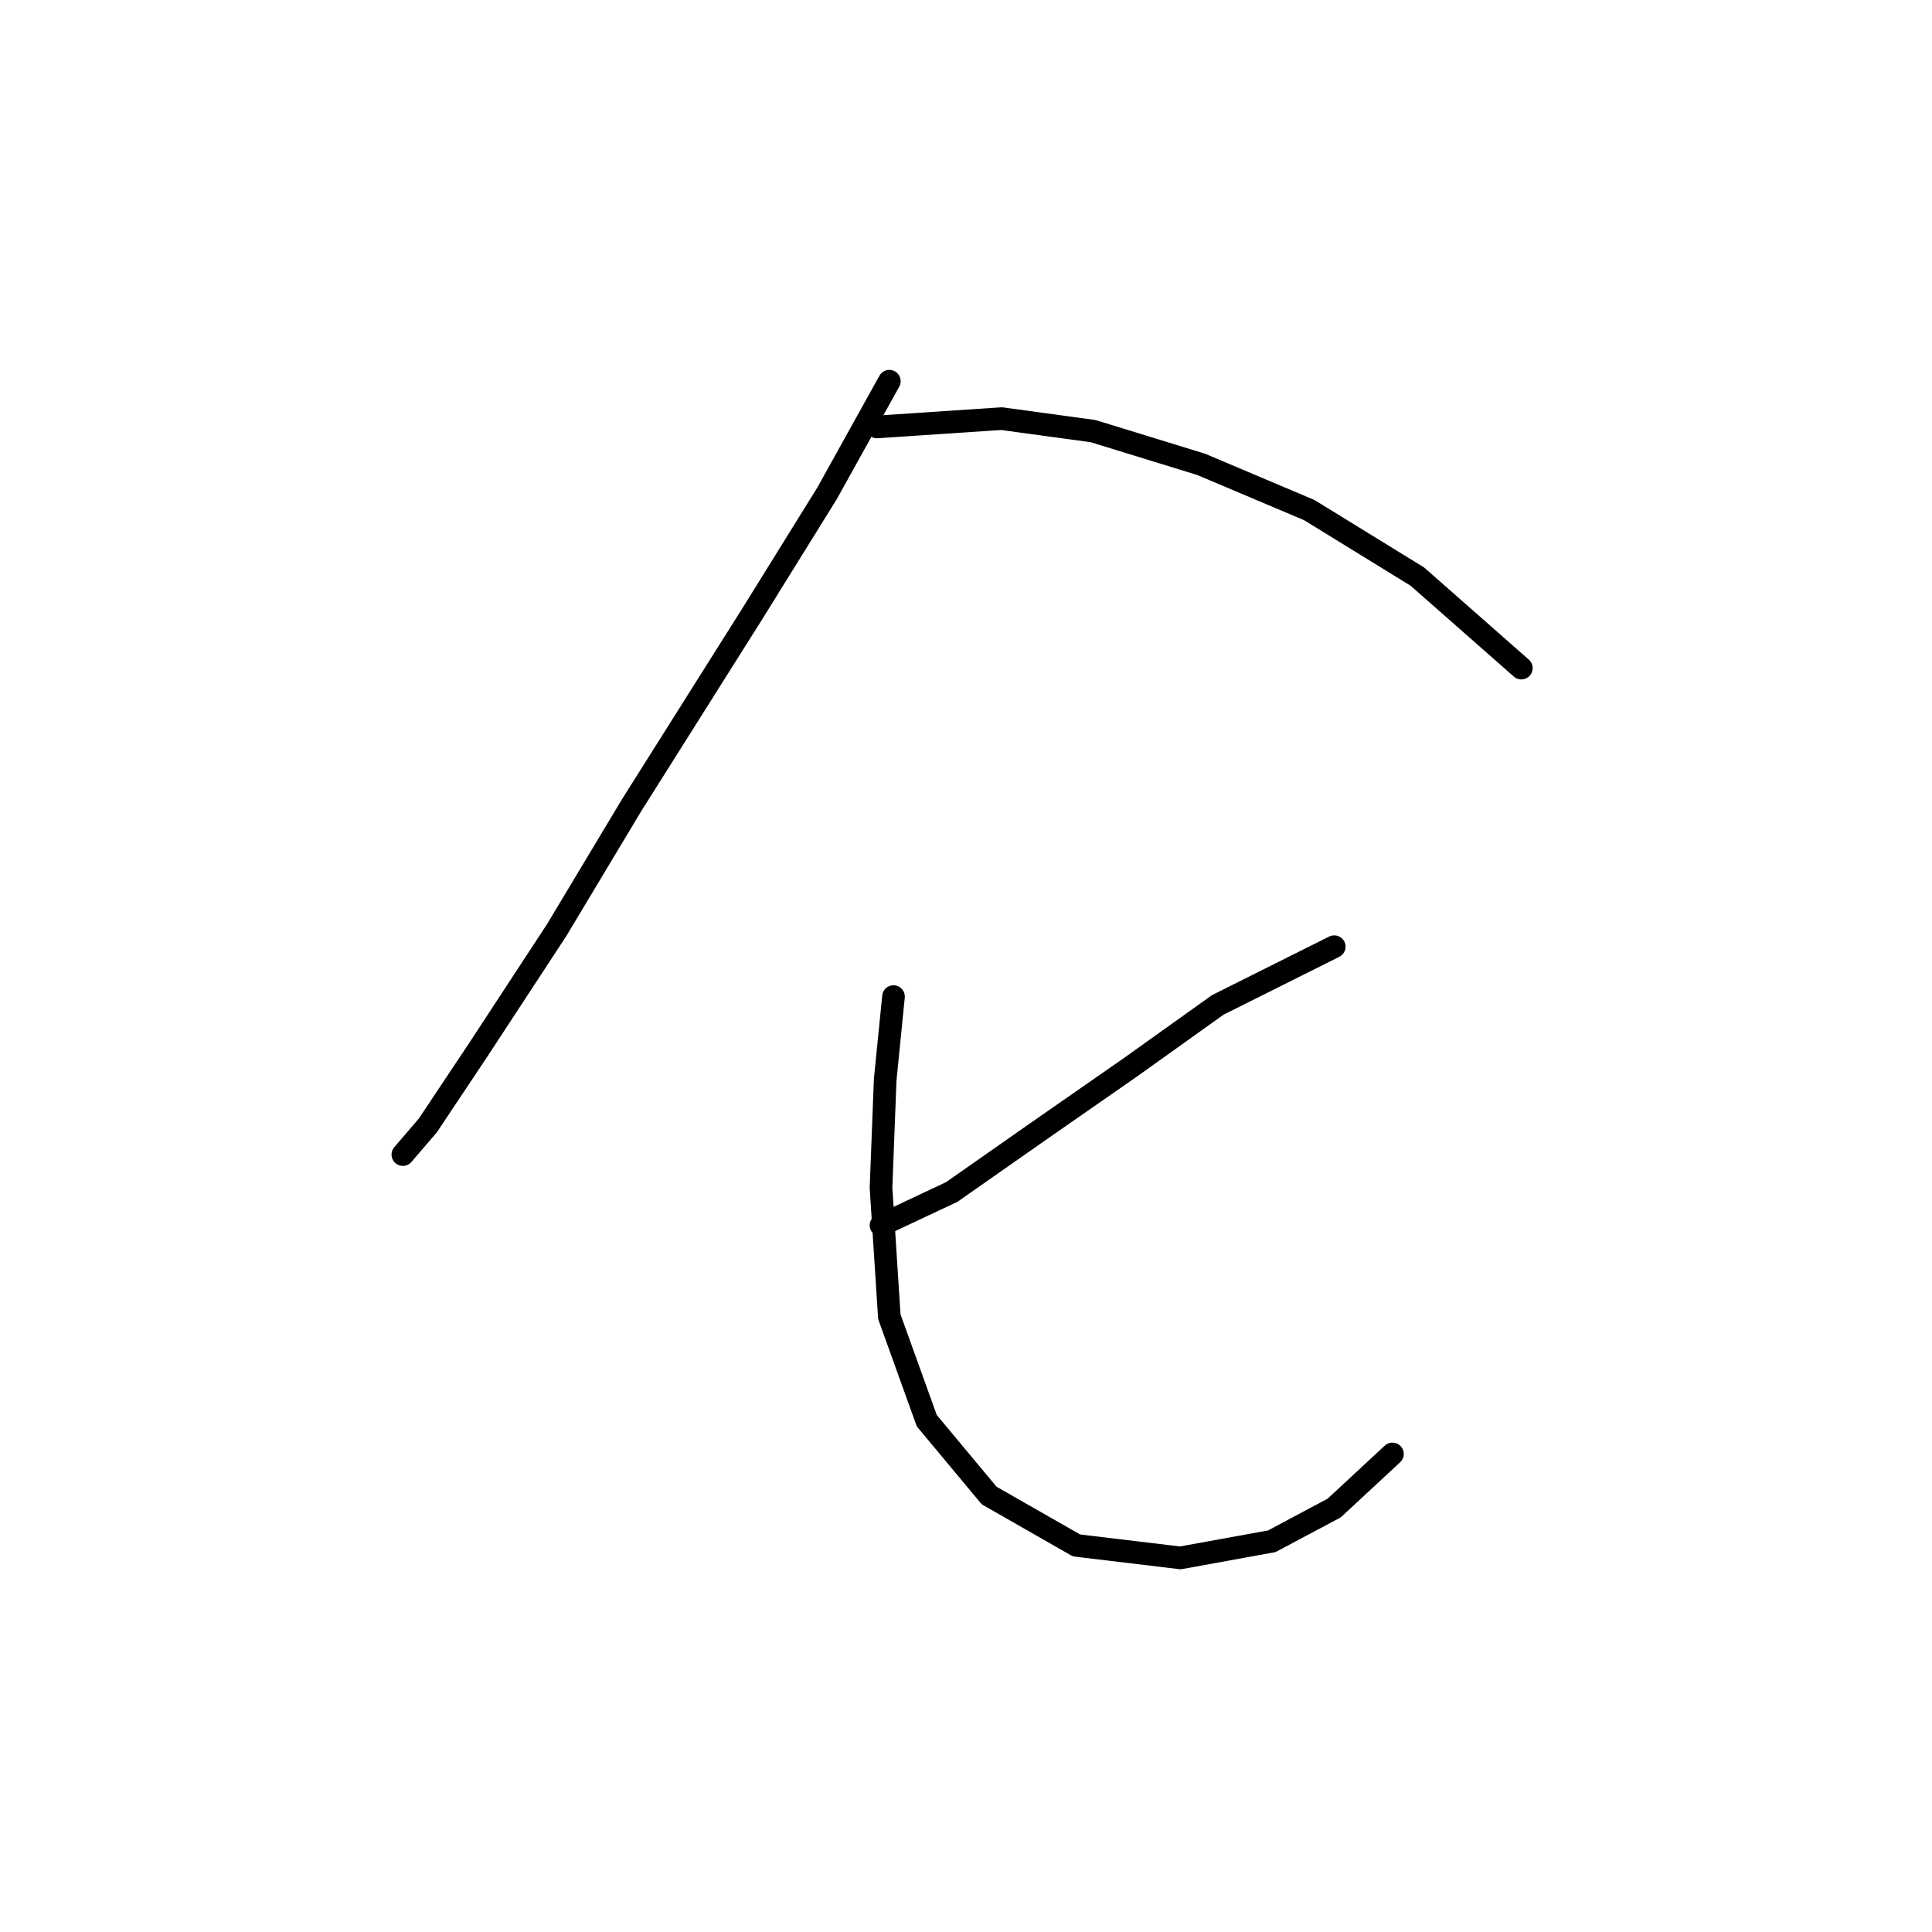 <?xml version="1.0" standalone="no"?>
    <svg width="256" height="256" xmlns="http://www.w3.org/2000/svg" version="1.1">
    <polyline stroke="black" stroke-width="3" stroke-linecap="round" fill="transparent" stroke-linejoin="round" points="117.842 50.512 109.578 65.388 99.661 81.365 83.684 106.708 73.767 123.236 63.299 139.214 56.688 149.13 53.382 152.987 53.382 152.987 " />
        <polyline stroke="black" stroke-width="3" stroke-linecap="round" fill="transparent" stroke-linejoin="round" points="116.189 56.573 132.718 55.471 144.838 57.124 159.163 61.531 173.487 67.591 187.811 76.406 201.585 88.527 201.585 88.527 " />
        <polyline stroke="black" stroke-width="3" stroke-linecap="round" fill="transparent" stroke-linejoin="round" points="176.793 125.44 161.366 133.153 149.797 141.417 137.125 150.232 126.106 157.946 116.74 162.353 116.74 162.353 " />
        <polyline stroke="black" stroke-width="3" stroke-linecap="round" fill="transparent" stroke-linejoin="round" points="118.393 132.051 117.291 143.07 116.74 157.395 117.842 174.474 122.801 188.247 131.065 198.164 142.634 204.775 156.408 206.428 168.529 204.224 176.793 199.817 184.506 192.655 184.506 192.655 " />
        </svg>